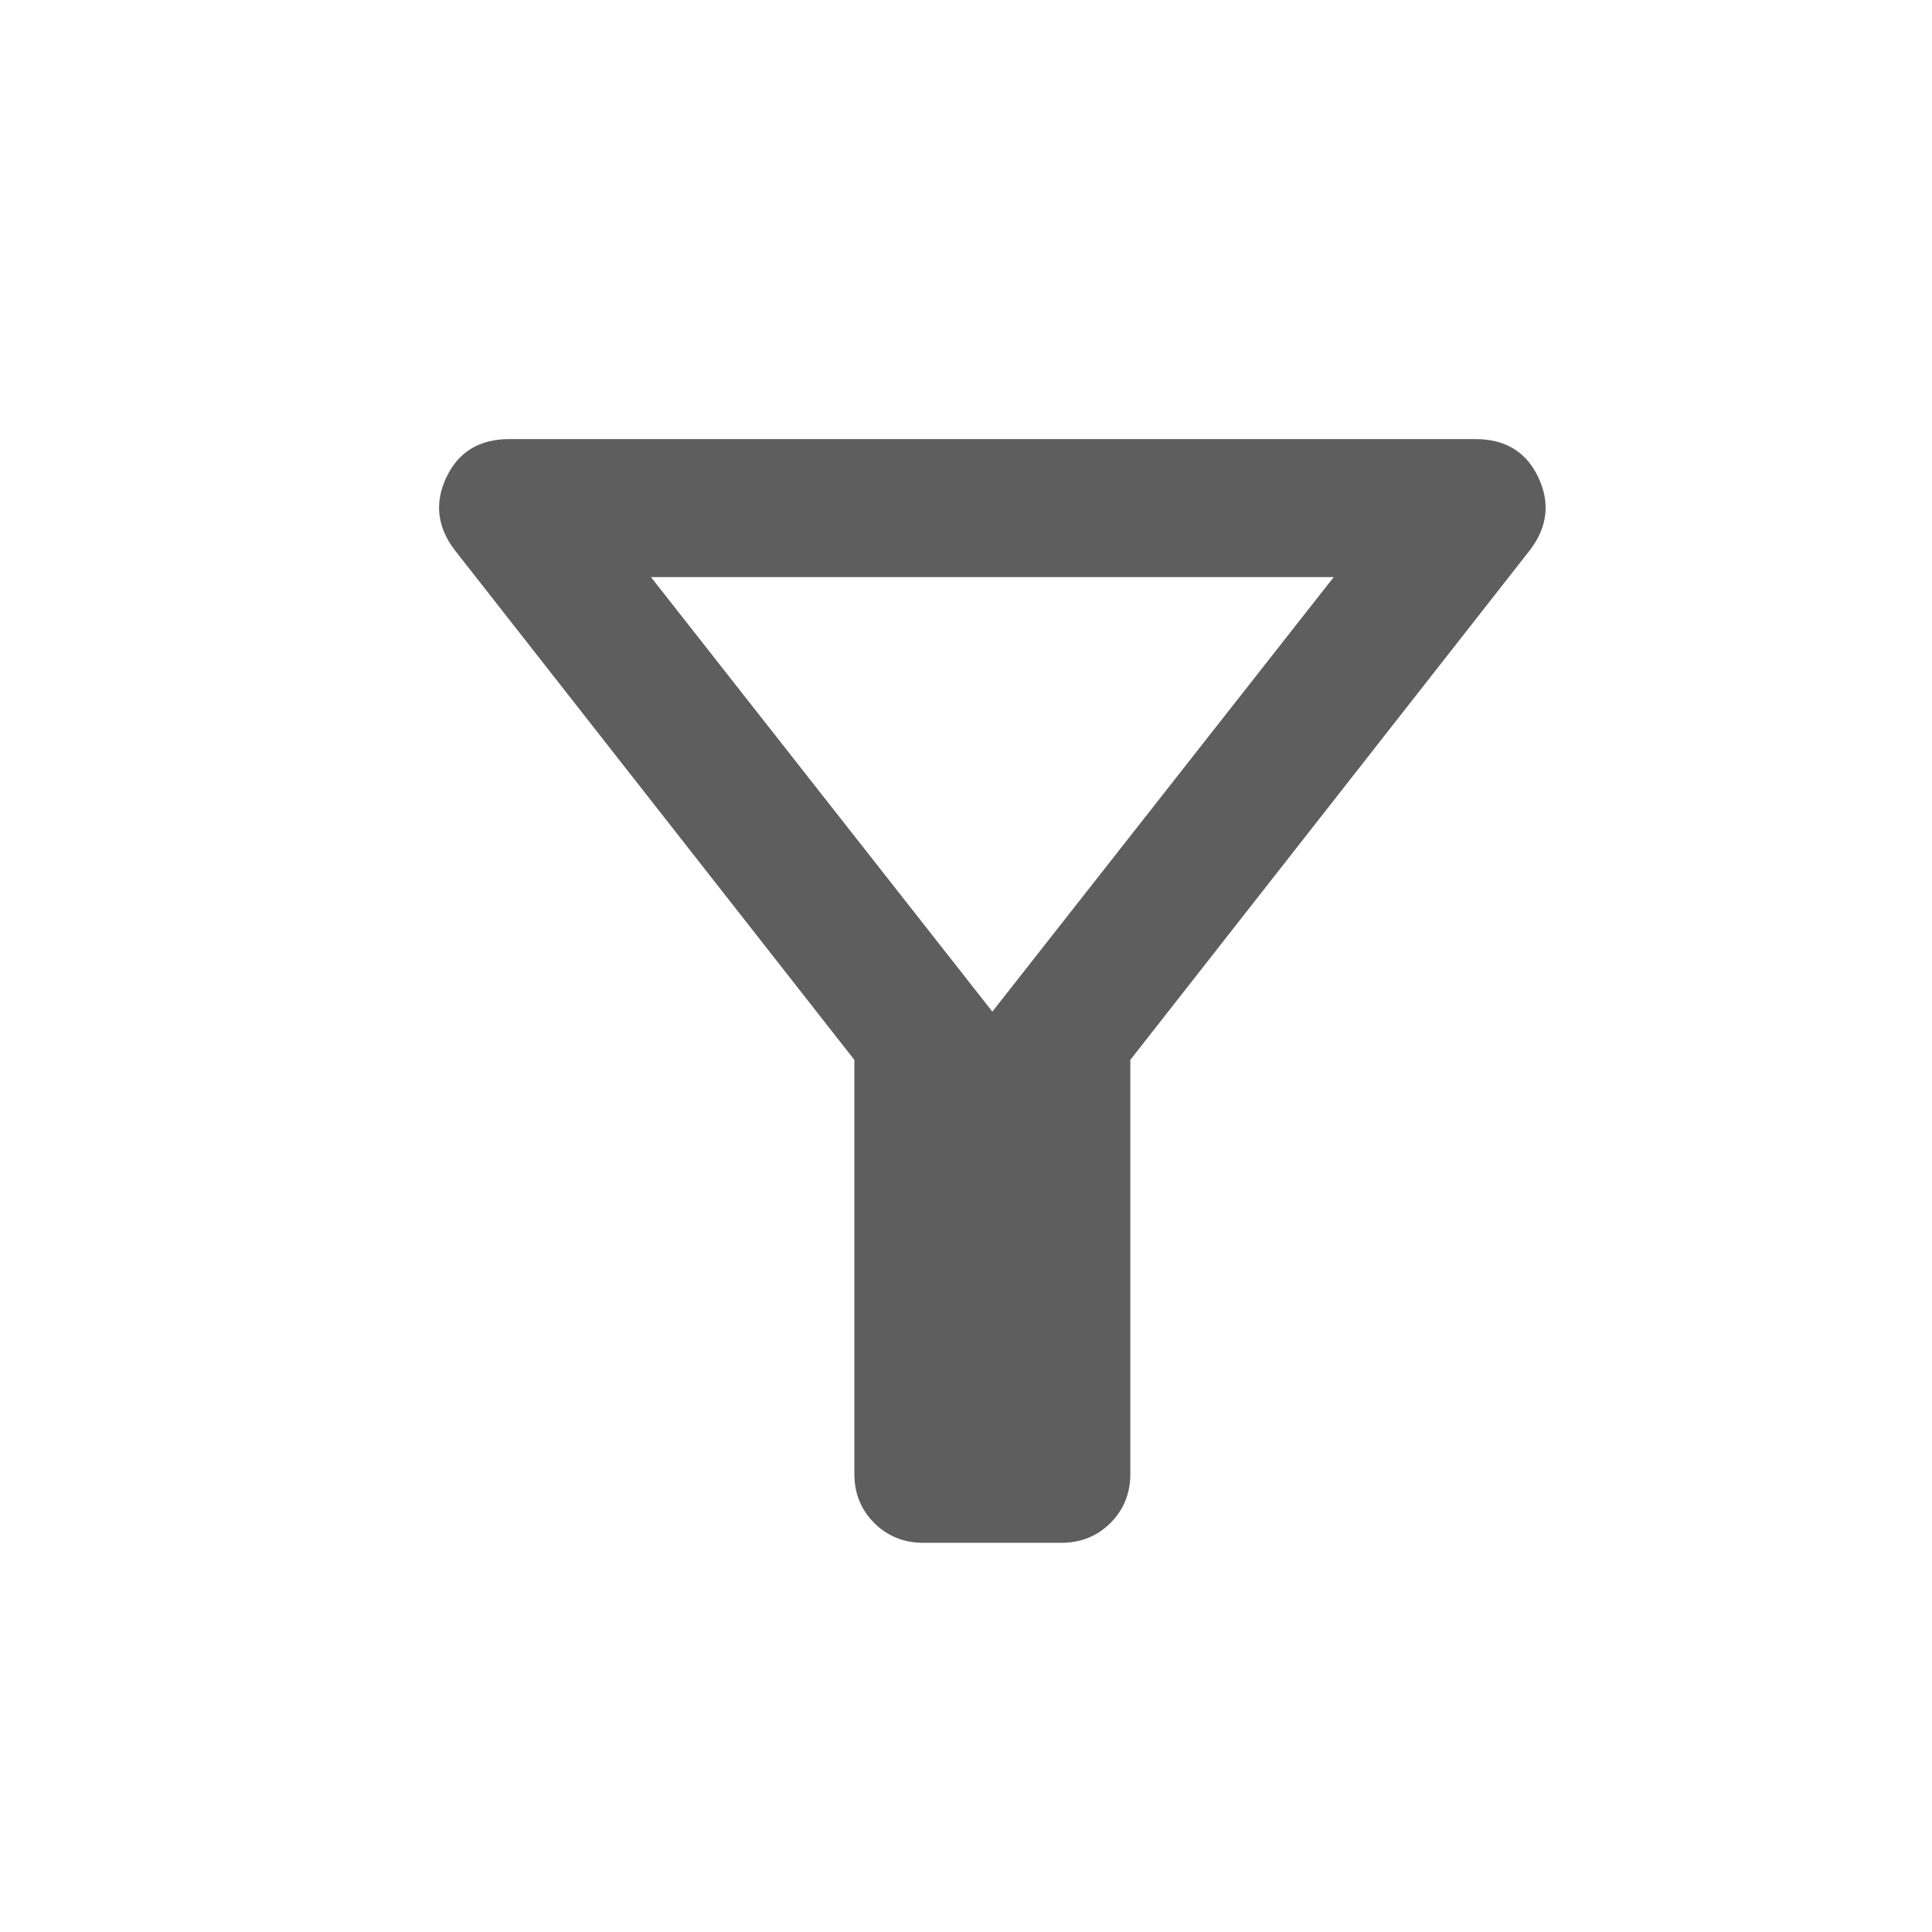 <svg width="22" height="22" viewBox="0 0 22 22" fill="none" xmlns="http://www.w3.org/2000/svg">
<mask id="mask0_1086_7559" style="mask-type:alpha" maskUnits="userSpaceOnUse" x="0" y="0" width="22" height="22">
<rect width="22" height="22" fill="#D9D9D9"/>
</mask>
<g mask="url(#mask0_1086_7559)">
<path d="M10.514 17.568C10.292 17.568 10.105 17.492 9.955 17.342C9.804 17.191 9.729 17.005 9.729 16.782V12.069L5.173 6.257C4.977 5.995 4.947 5.72 5.085 5.432C5.222 5.144 5.461 5 5.802 5H16.798C17.139 5 17.378 5.144 17.515 5.432C17.653 5.72 17.623 5.995 17.427 6.257L12.871 12.069V16.782C12.871 17.005 12.796 17.191 12.645 17.342C12.495 17.492 12.308 17.568 12.085 17.568H10.514ZM11.3 11.52L15.188 6.571H7.412L11.3 11.52Z" fill="#757575"/>
<path d="M10.514 17.568C10.292 17.568 10.105 17.492 9.955 17.342C9.804 17.191 9.729 17.005 9.729 16.782V12.069L5.173 6.257C4.977 5.995 4.947 5.72 5.085 5.432C5.222 5.144 5.461 5 5.802 5H16.798C17.139 5 17.378 5.144 17.515 5.432C17.653 5.72 17.623 5.995 17.427 6.257L12.871 12.069V16.782C12.871 17.005 12.796 17.191 12.645 17.342C12.495 17.492 12.308 17.568 12.085 17.568H10.514ZM11.3 11.52L15.188 6.571H7.412L11.3 11.52Z" fill="black" fill-opacity="0.2"/>
</g>
</svg>
